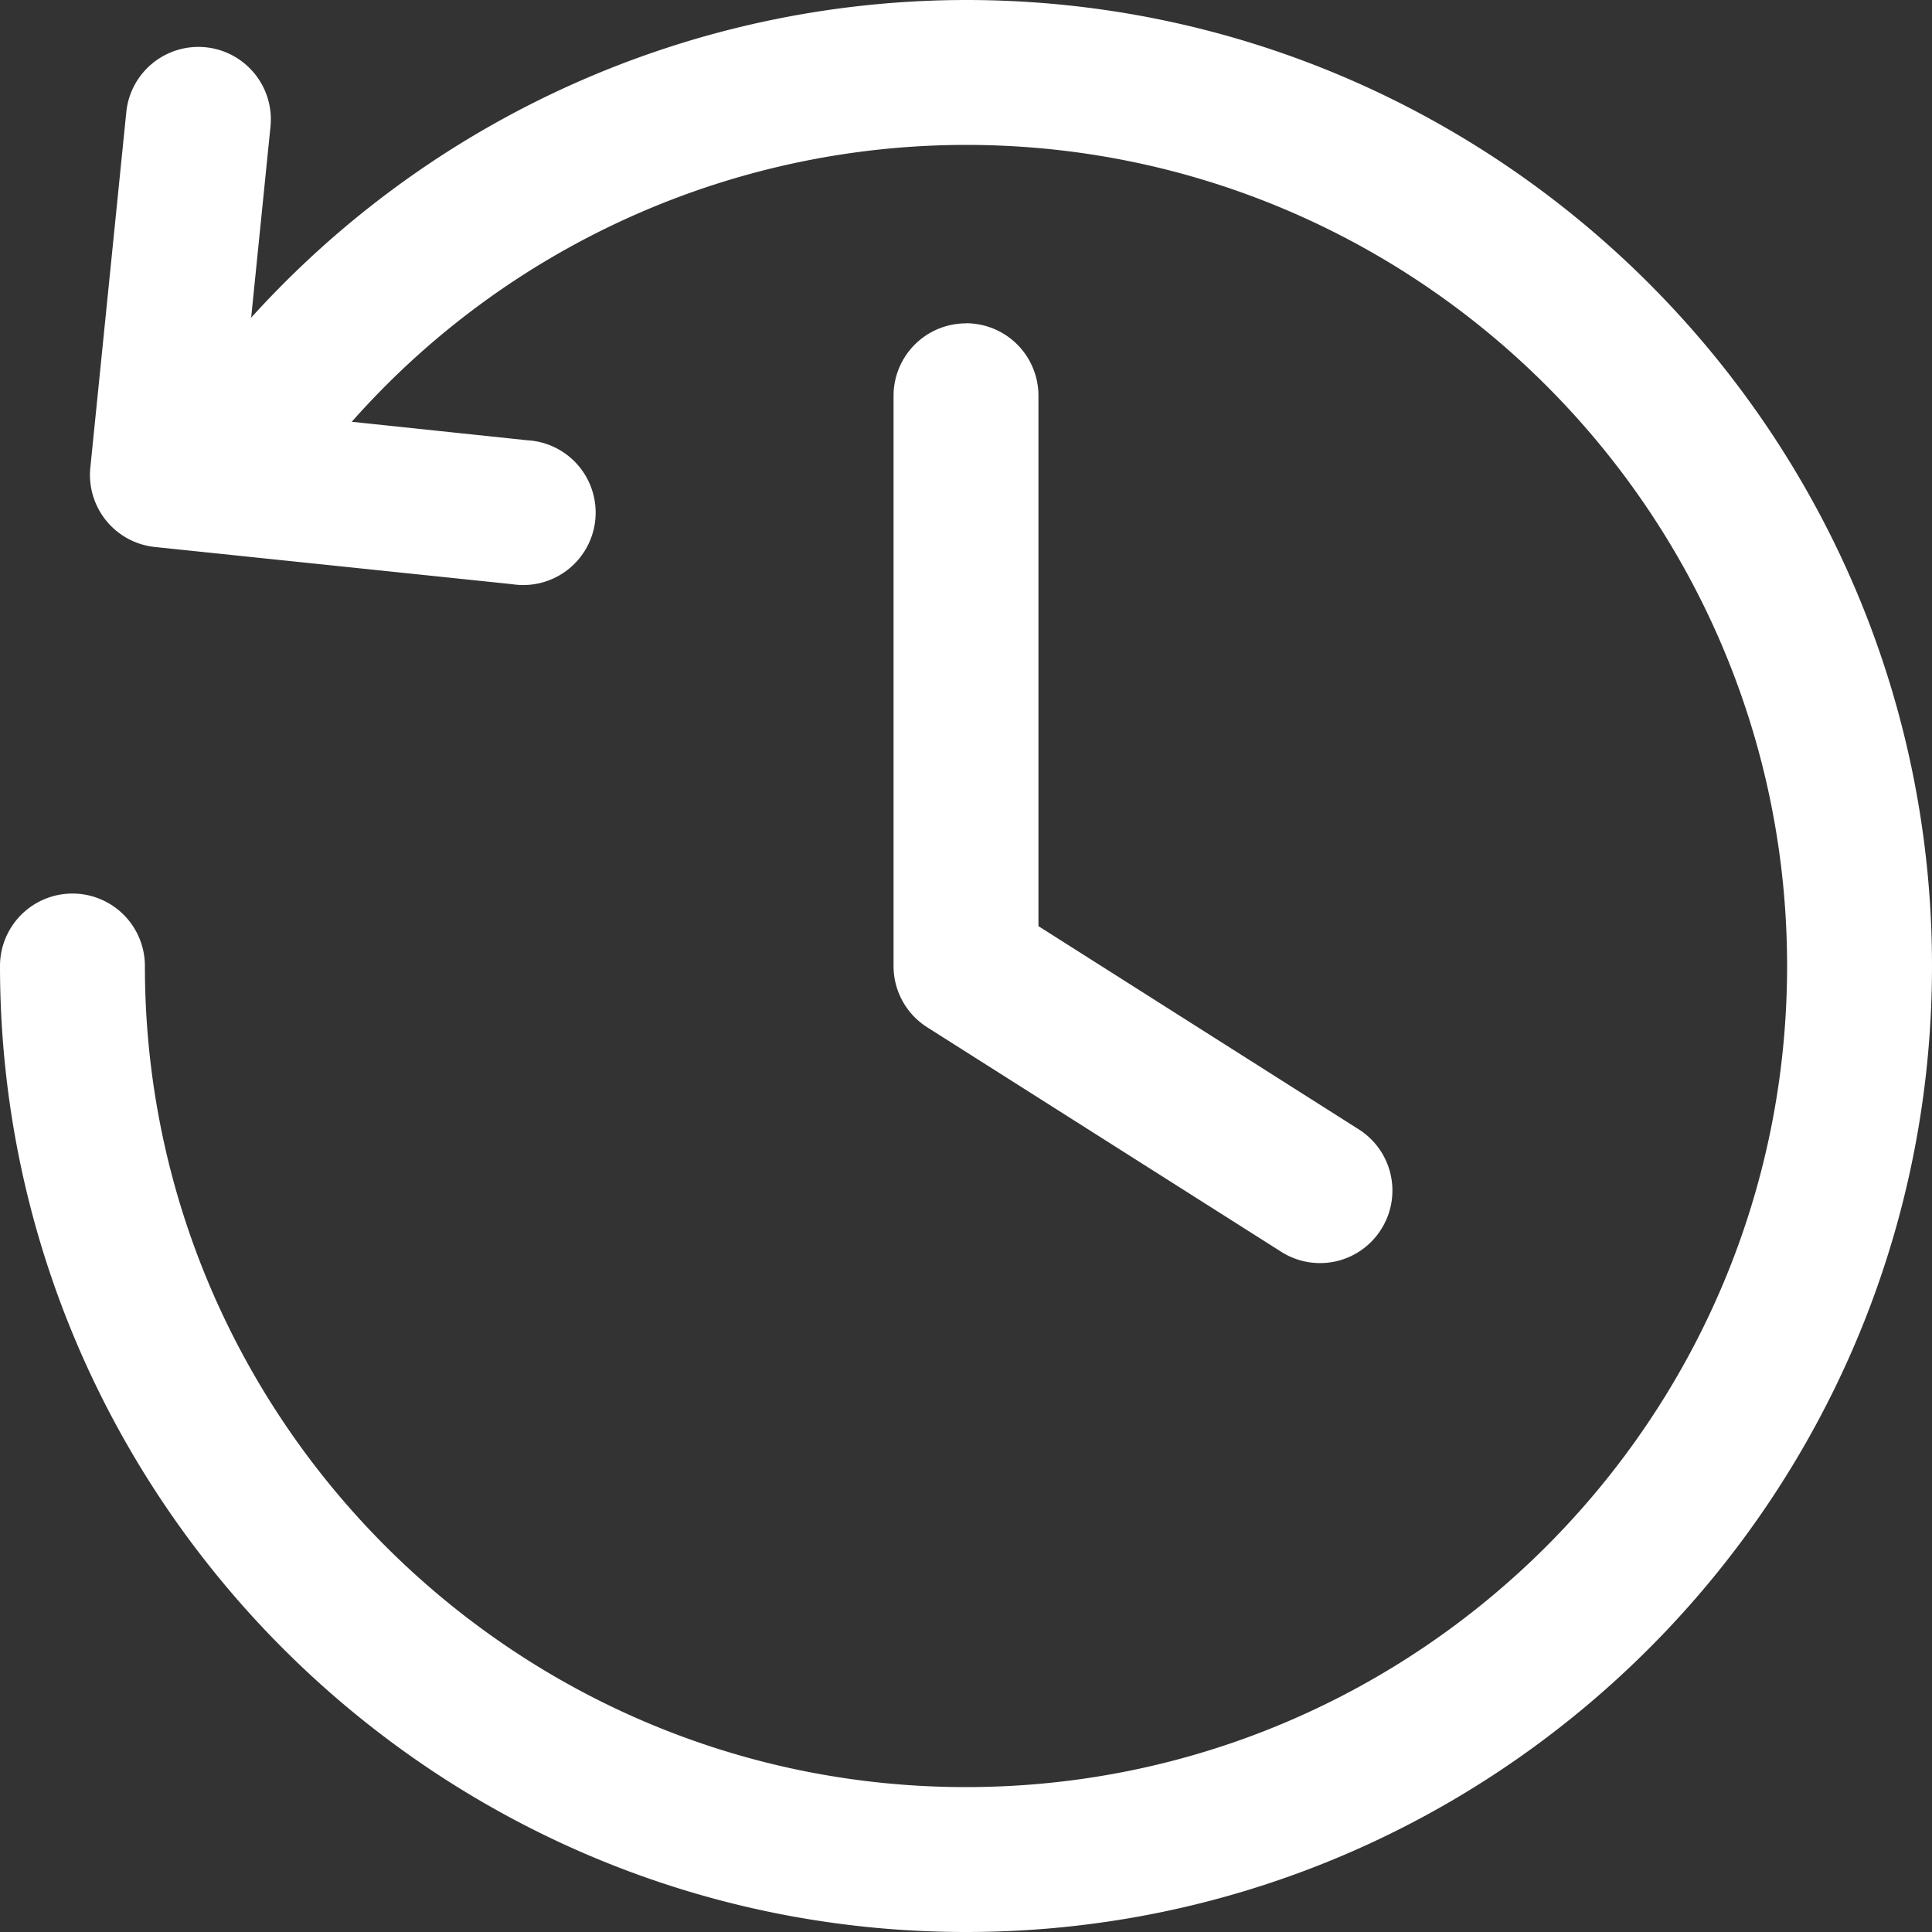 <svg width="16" height="16" fill="none" xmlns="http://www.w3.org/2000/svg"><rect width="100%" height="100%" fill="#333333" stroke="none"/><path fill-rule="evenodd" clip-rule="evenodd" d="M8 2.678a.6.6 0 00-.6.6V8a.6.6 0 00.278.507l2.933 1.86a.598.598 0 00.827-.186.6.6 0 00-.185-.828L8.6 7.67V3.277a.6.6 0 00-.6-.6zM16 8c0 4.411-3.589 8-8 8-4.412 0-8-3.589-8-8a.6.6 0 111.2 0c0 3.75 3.05 6.8 6.8 6.8s6.8-3.05 6.8-6.8S11.75 1.2 8 1.2a6.797 6.797 0 00-5.087 2.293l1.453.153a.6.6 0 11-.125 1.192L1.283 4.53a.6.6 0 01-.535-.656L1.046.928a.6.6 0 111.194.121l-.16 1.582A7.992 7.992 0 018 0c4.411 0 8 3.588 8 8z" fill="#fff"/></svg>